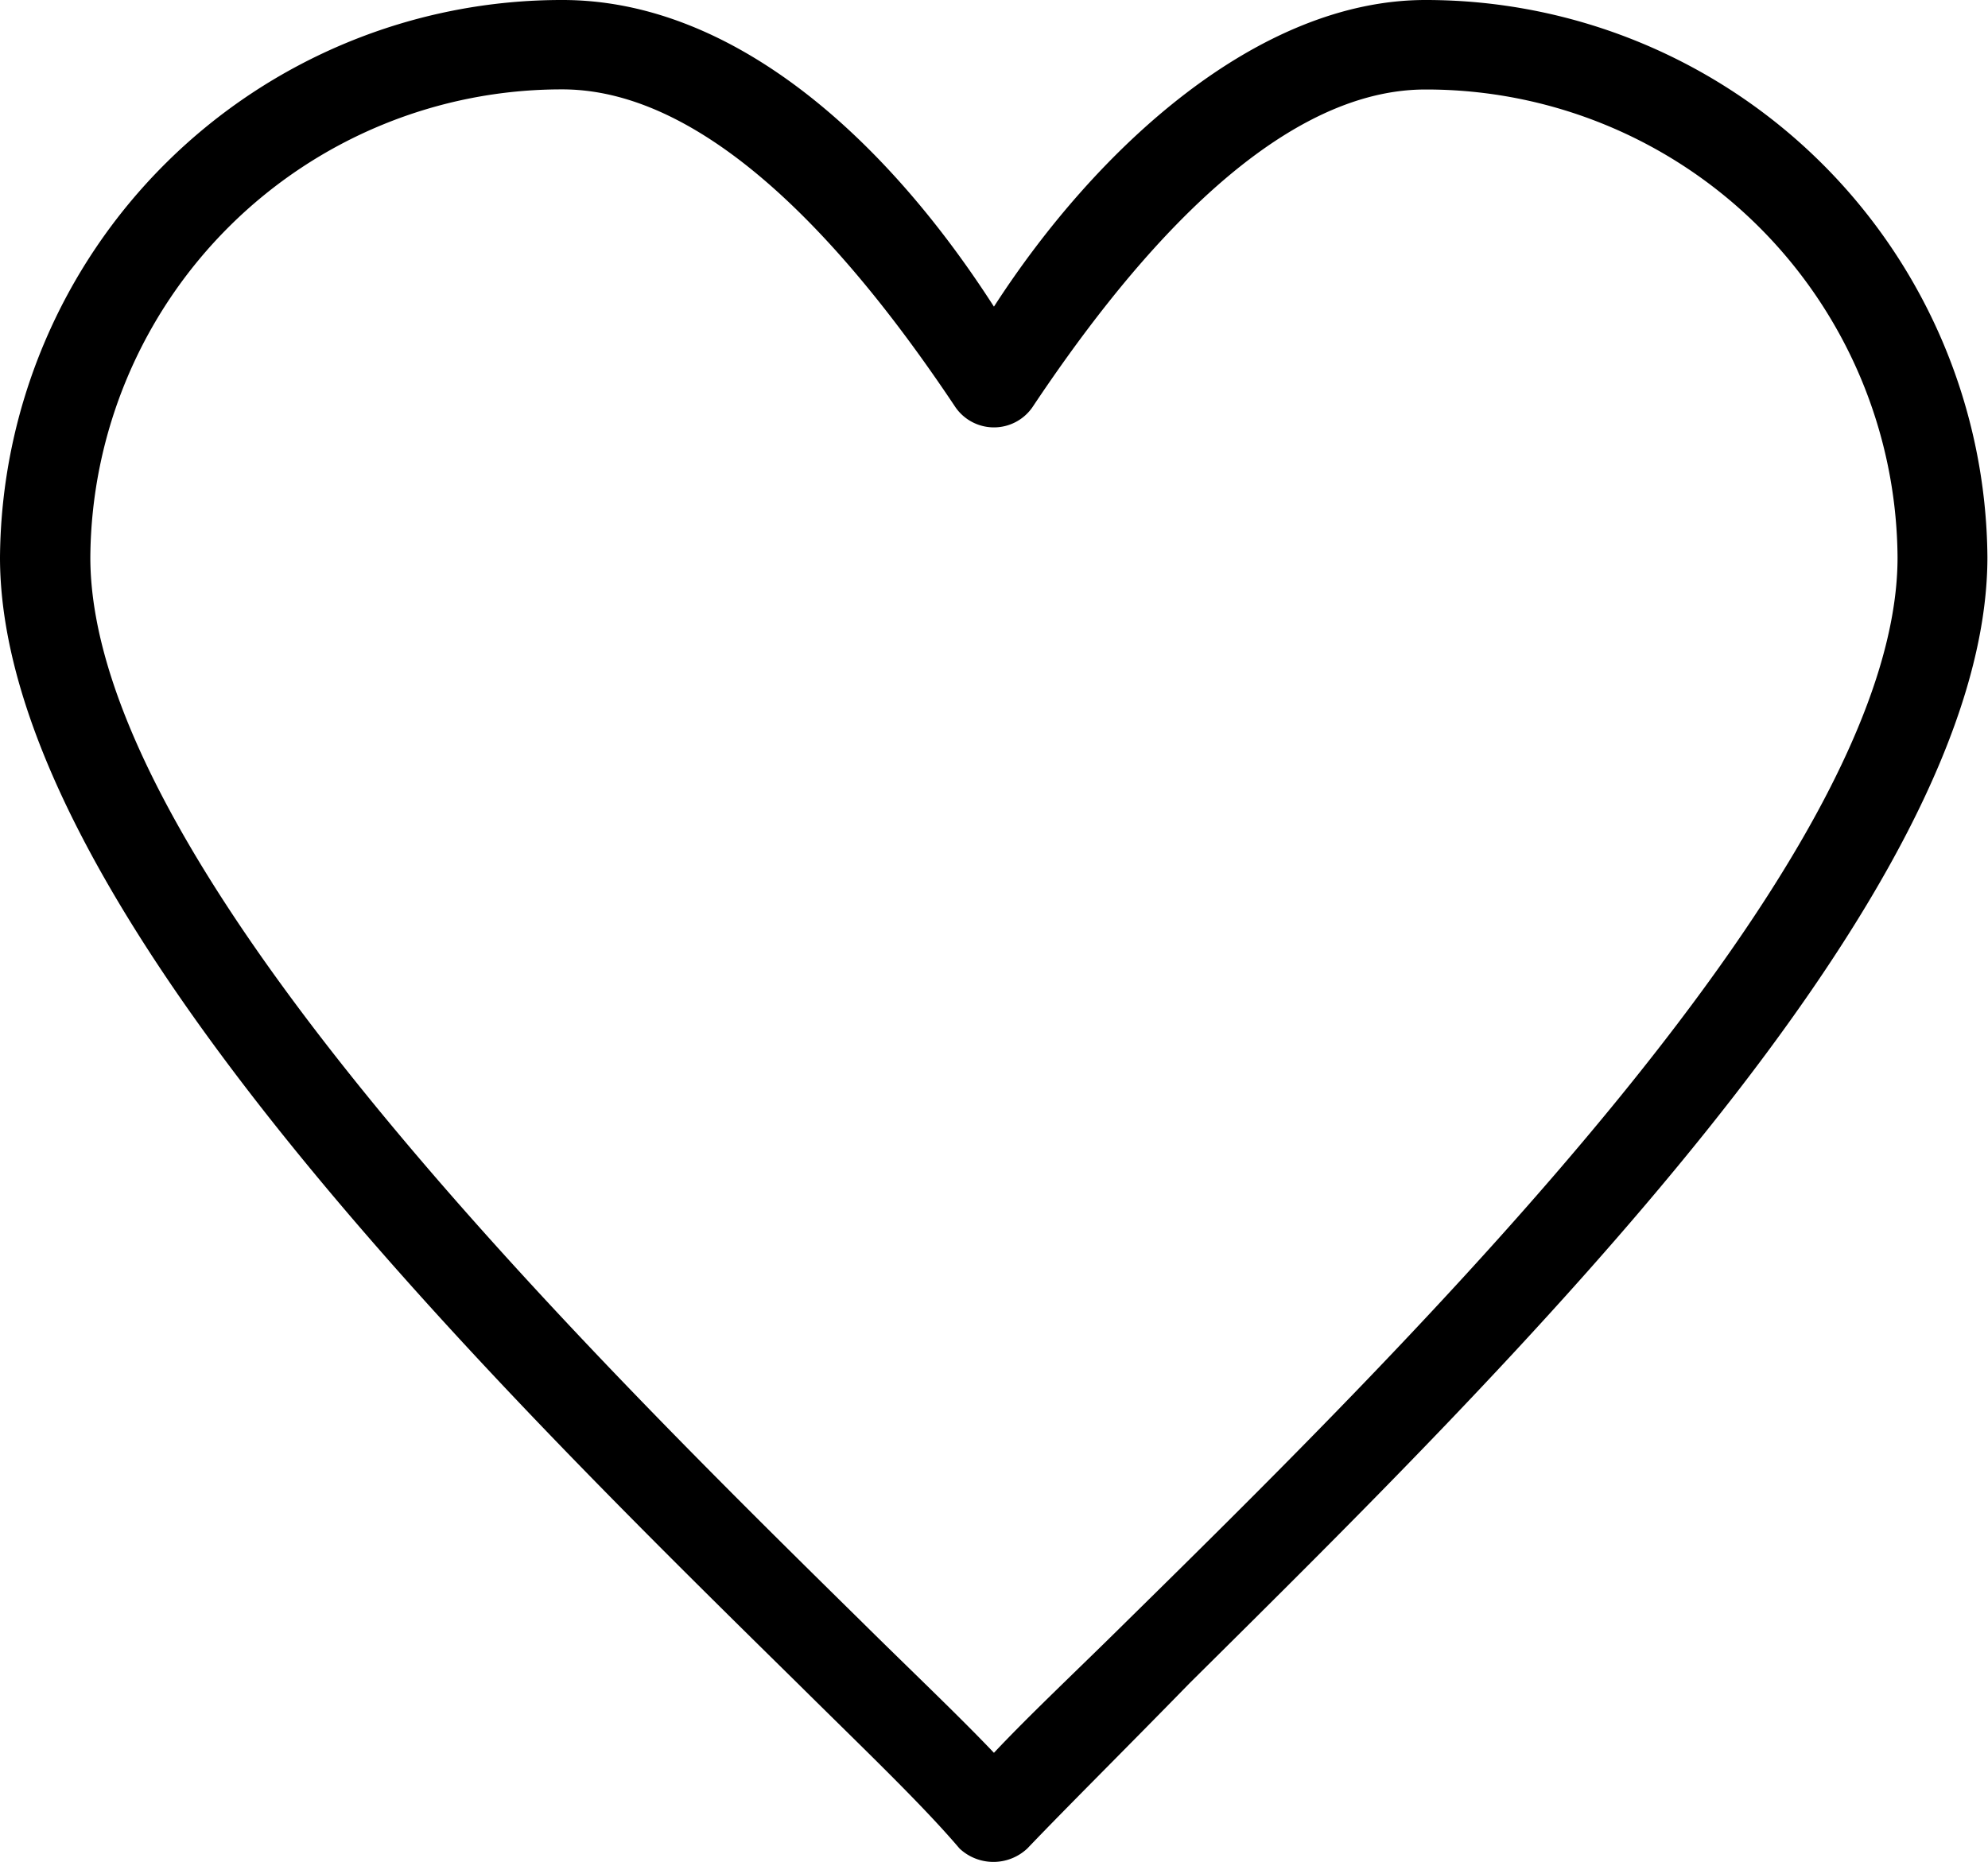 <svg xmlns="http://www.w3.org/2000/svg" width="16.989" height="15.918" viewBox="0 0 16.989 15.918"><g transform="translate(-0.1 -0.8)"><g transform="translate(0.1 0.8)"><g transform="translate(0 0)"><g transform="translate(0 0)"><g transform="translate(0 0)"><path d="M8.3,16.6a.423.423,0,0,0,.579,0c.347-.363.83-.842,1.39-1.416,2.7-2.678,6.815-6.715,6.815-9.623A4.8,4.8,0,0,0,12.282.8C10.853.8,9.475,2.057,8.594,3.421,7.64,1.937,6.336.8,4.907.8A4.8,4.8,0,0,0,.1,5.564c0,2.908,4.093,6.945,6.815,9.623C7.475,15.742,7.977,16.22,8.3,16.6ZM8.266,4.282a.4.4,0,0,0,.656,0c.753-1.129,2.008-2.717,3.359-2.717a4.027,4.027,0,0,1,4.035,4c0,2.583-4.112,6.658-6.583,9.088-.425.421-.83.8-1.139,1.129-.309-.325-.714-.708-1.139-1.129C4.984,12.222.872,8.147.872,5.564a4.027,4.027,0,0,1,4.035-4C6.258,1.565,7.513,3.153,8.266,4.282Z" transform="translate(-0.1 -0.8)" fill-rule="evenodd"/></g></g></g></g></g></svg>